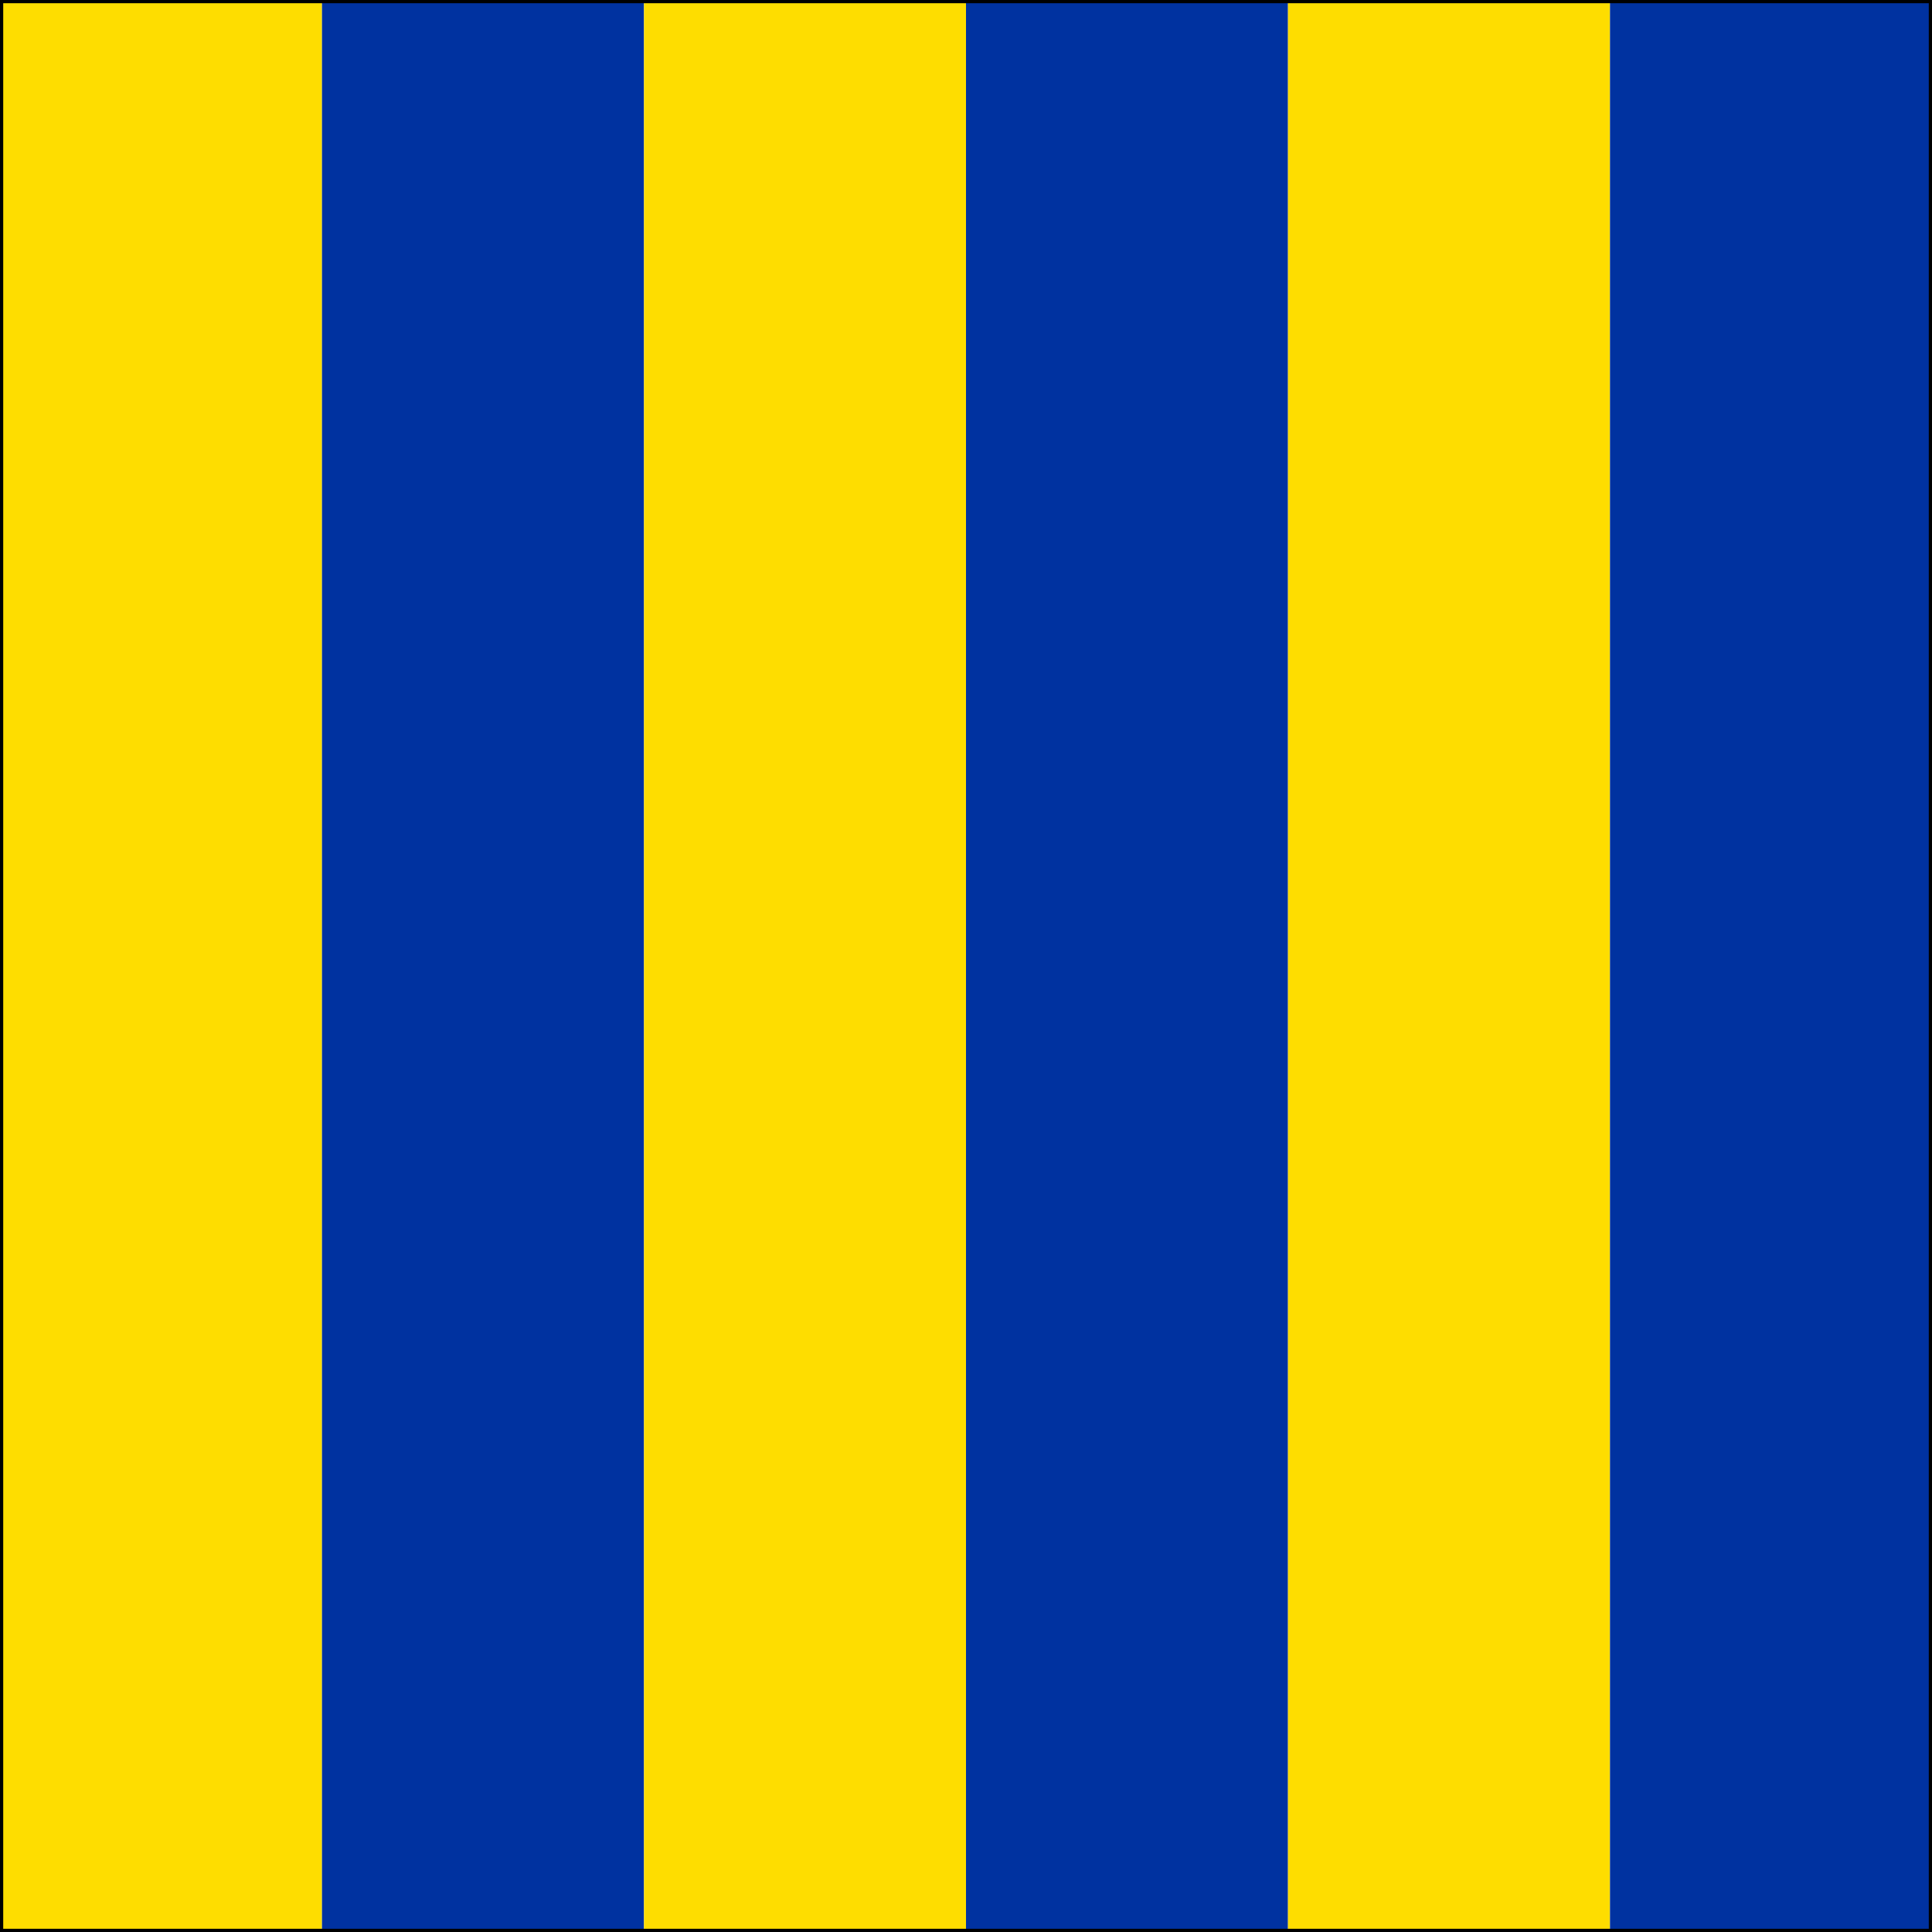 <?xml version="1.0" encoding="UTF-8" ?>
<svg xmlns="http://www.w3.org/2000/svg" viewBox="0 0 600 600">
<path d="M0,0H100V600H0Z" fill="#FEDD00"/>
<path d="M100,0H200V600H100Z" fill="#0032A0"/>
<path d="M200,0H300V600H200Z" fill="#FEDD00"/>
<path d="M300,0H400V600H300Z" fill="#0032A0"/>
<path d="M400,0H500V600H400Z" fill="#FEDD00"/>
<path d="M500,0H600V600H500Z" fill="#0032A0"/>
<path d="M0.5,0.5H599.5V599.5H0.5Z" stroke="#000" fill="none"/>
</svg>